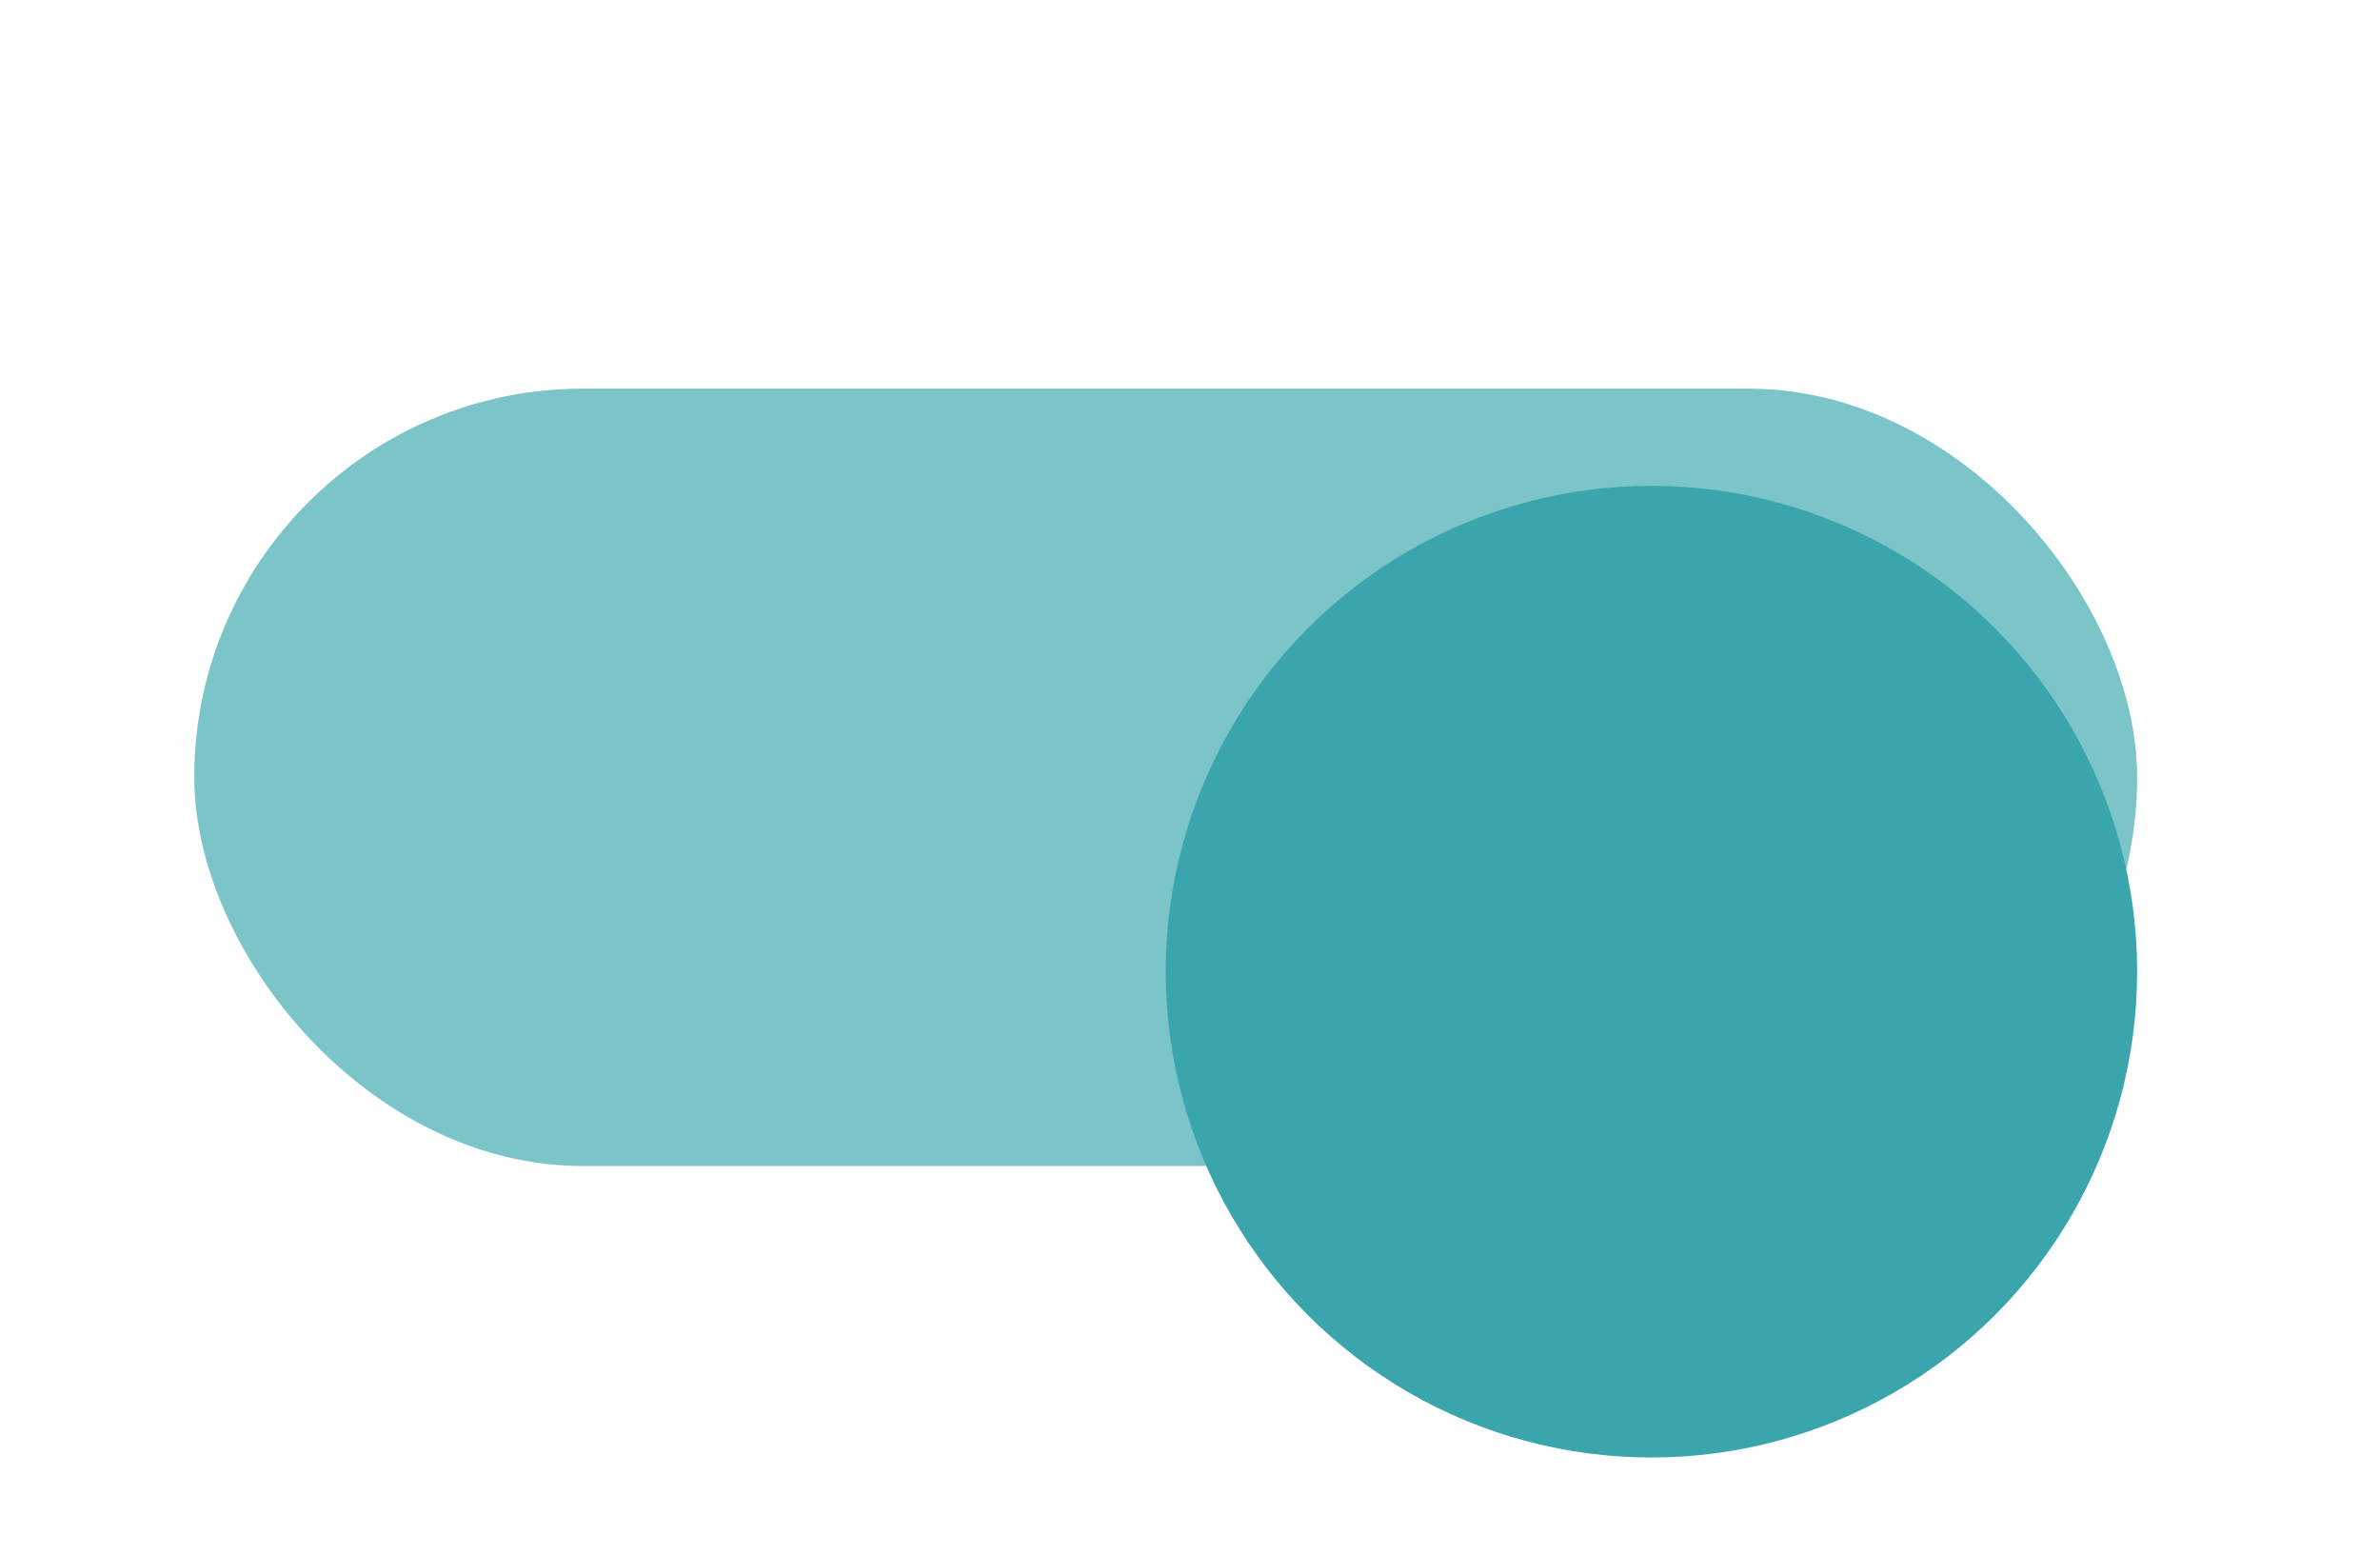 <svg width="49" height="32" viewBox="0 0 49 32" fill="none" xmlns="http://www.w3.org/2000/svg">
<g id="Switch/Variant3" clip-path="url(#clip0_324_728)">
<g id="Rectangle 7">
<rect x="4" y="8" width="40" height="16" rx="8" fill="#91E7EB"/>
<rect x="4" y="8" width="40" height="16" rx="8" fill="black" fill-opacity="0.15"/>
</g>
<g id="Ellipse 2" filter="url(#filter0_d_324_728)">
<circle cx="34" cy="16" r="10" fill="#3BA5AD"/>
</g>
</g>
<defs>
<filter id="filter0_d_324_728" x="20" y="6" width="28" height="28" filterUnits="userSpaceOnUse" color-interpolation-filters="sRGB">
<feFlood flood-opacity="0" result="BackgroundImageFix"/>
<feColorMatrix in="SourceAlpha" type="matrix" values="0 0 0 0 0 0 0 0 0 0 0 0 0 0 0 0 0 0 127 0" result="hardAlpha"/>
<feOffset dy="4"/>
<feGaussianBlur stdDeviation="2"/>
<feComposite in2="hardAlpha" operator="out"/>
<feColorMatrix type="matrix" values="0 0 0 0 0 0 0 0 0 0 0 0 0 0 0 0 0 0 0.25 0"/>
<feBlend mode="normal" in2="BackgroundImageFix" result="effect1_dropShadow_324_728"/>
<feBlend mode="normal" in="SourceGraphic" in2="effect1_dropShadow_324_728" result="shape"/>
</filter>
<clipPath id="clip0_324_728">
<rect width="49" height="32" fill="white"/>
</clipPath>
</defs>
</svg>
